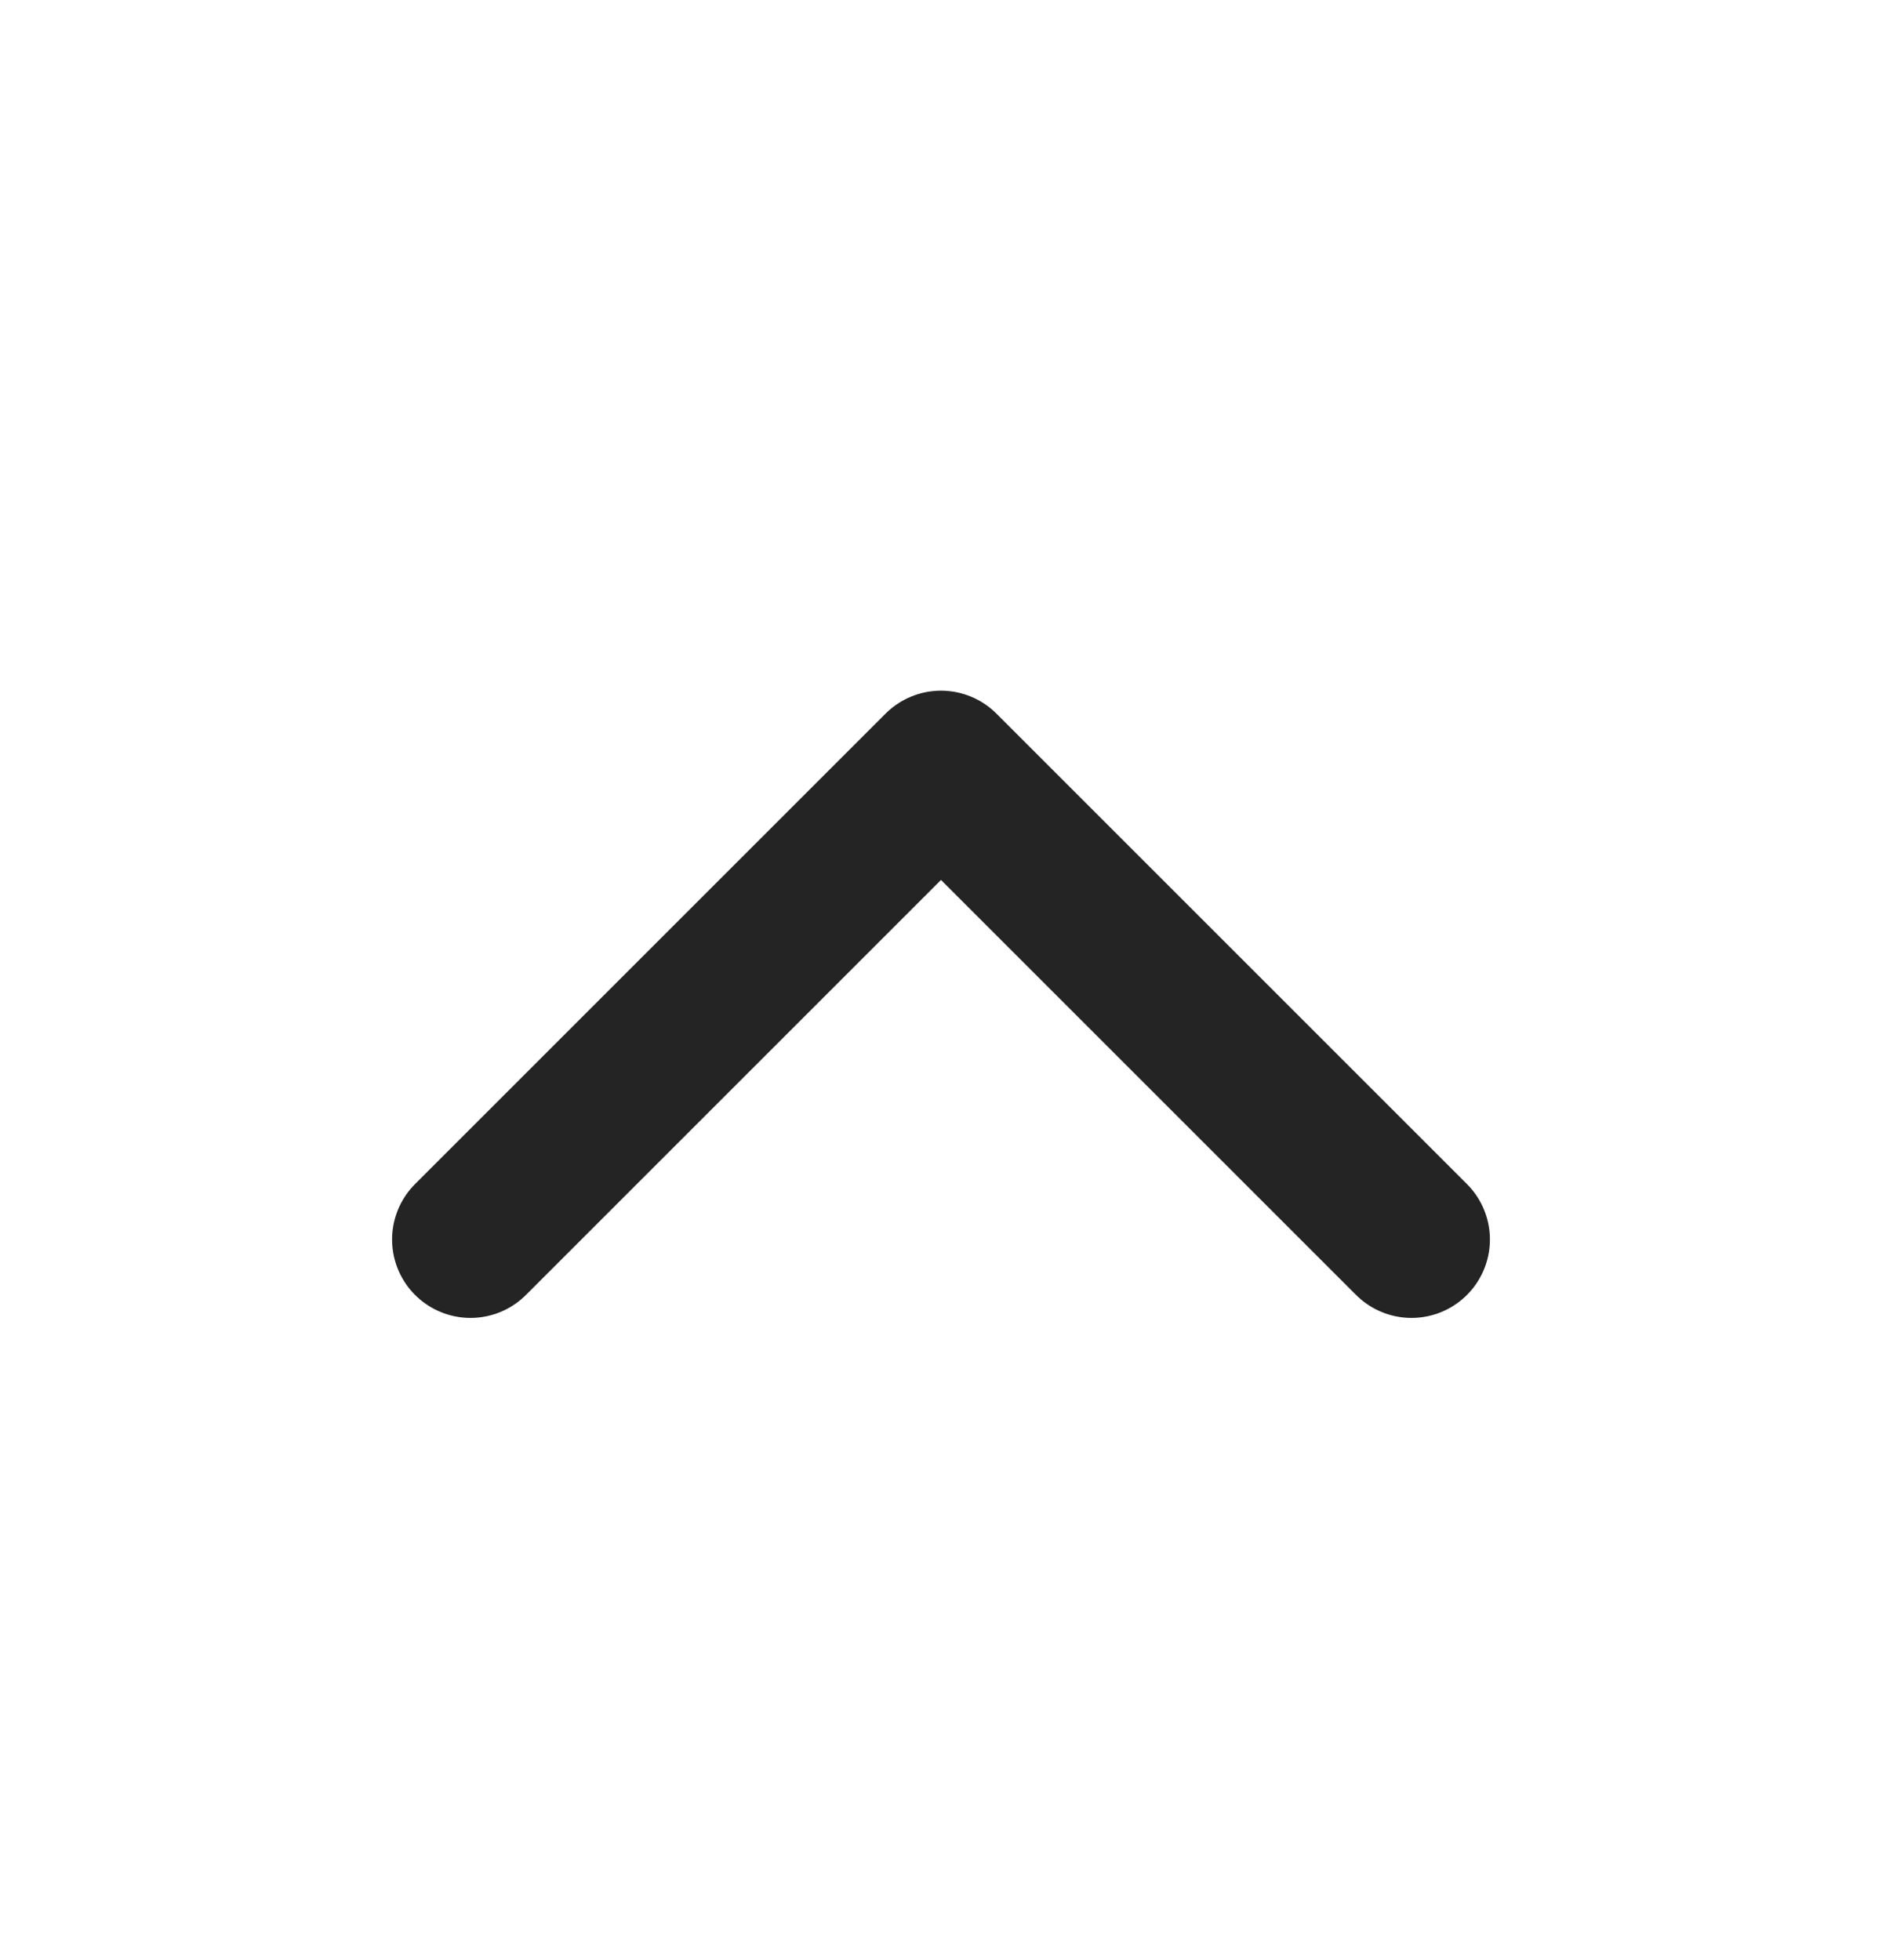 <svg width="24" height="25" viewBox="0 0 24 25" fill="none" xmlns="http://www.w3.org/2000/svg">
<path d="M18 15.809L12 9.809L6 15.809" stroke="#242424" stroke-width="2" stroke-linecap="round" stroke-linejoin="round"/>
</svg>
